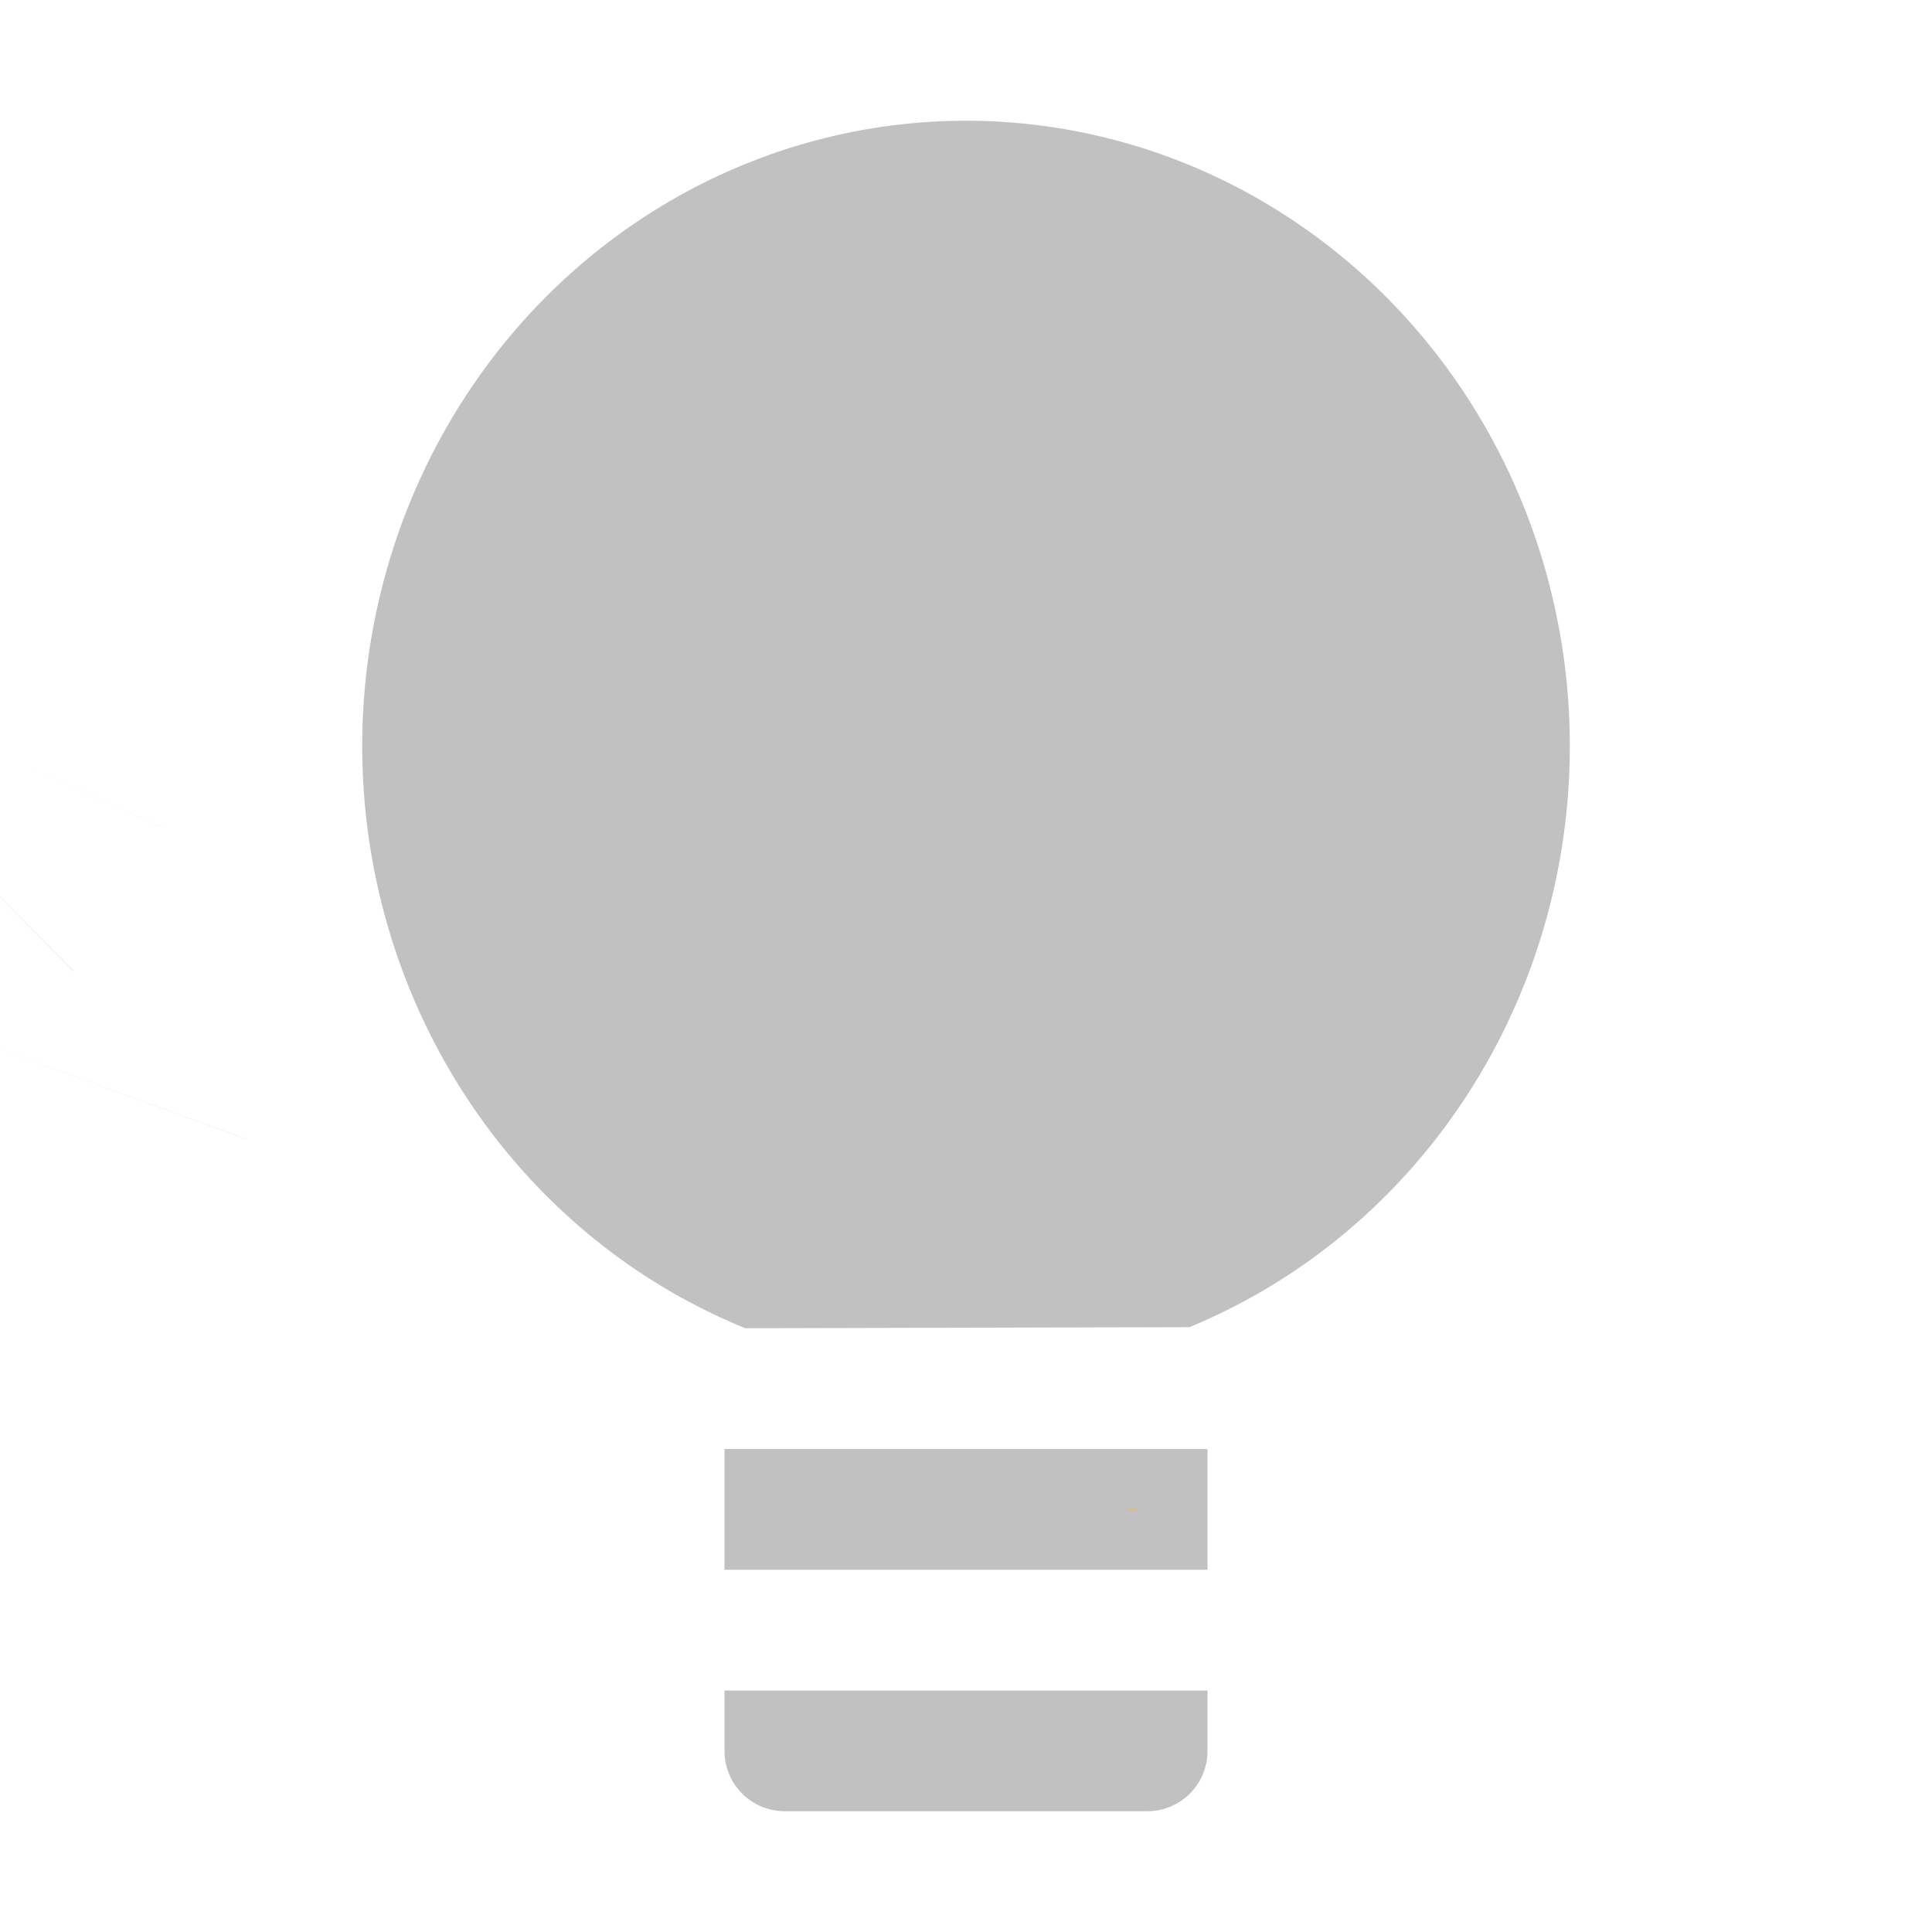 <?xml version="1.0" encoding="UTF-8" standalone="no"?>
<svg
   xmlns:dc="http://purl.org/dc/elements/1.1/"
   xmlns:cc="http://creativecommons.org/ns#"
   xmlns:rdf="http://www.w3.org/1999/02/22-rdf-syntax-ns#"
   xmlns:svg="http://www.w3.org/2000/svg"
   xmlns="http://www.w3.org/2000/svg"
   xmlns:sodipodi="http://sodipodi.sourceforge.net/DTD/sodipodi-0.dtd"
   xmlns:inkscape="http://www.inkscape.org/namespaces/inkscape"
   height="16"
   width="16"
   id="svg2"
   version="1.1"
   sodipodi:docname="redshift-status-off-symbolic.svg"
   inkscape:version="0.92.4 (5da689c313, 2019-01-14)">
  <sodipodi:namedview
     pagecolor="#ffffff"
     bordercolor="#666666"
     borderopacity="1"
     objecttolerance="10"
     gridtolerance="10"
     guidetolerance="10"
     inkscape:pageopacity="0"
     inkscape:pageshadow="2"
     inkscape:window-width="1920"
     inkscape:window-height="1029"
     id="namedview7"
     showgrid="true"
     inkscape:zoom="59.001129"
     inkscape:cx="8"
     inkscape:cy="5.3702544"
     inkscape:window-x="0"
     inkscape:window-y="27"
     inkscape:window-maximized="1"
     inkscape:current-layer="g4">
    <inkscape:grid
       type="xygrid"
       id="grid814" />
  </sodipodi:namedview>
  <defs
     id="defs10" />
  <g
     transform="translate(-293,211)"
     id="g4"
     style="color:#bebebe">
    <path
       style="opacity:0.4;fill:#666666;fill-opacity:1;stroke:none;stroke-width:0.011;stroke-miterlimit:4;stroke-dasharray:none;stroke-opacity:1"
       id="path816"
       sodipodi:type="arc"
       sodipodi:cx="-204.82095"
       sodipodi:cy="-301"
       sodipodi:rx="5.1790509"
       sodipodi:ry="5"
       sodipodi:start="0.37404866"
       sodipodi:end="5.9042832"
       d="m -200,-299.173 a 5.179,5 0 0 1 -5.778,3.087 5.179,5 0 0 1 -4.222,-4.902 5.179,5 0 0 1 4.198,-4.922 5.179,5 0 0 1 5.793,3.06"
       transform="rotate(90)"
       sodipodi:open="true" />
    <rect
       style="opacity:0.4;fill:#666666;fill-opacity:1;stroke:none;stroke-width:0.01;stroke-miterlimit:4;stroke-dasharray:none;stroke-opacity:1"
       id="rect837"
       width="4"
       height="1"
       x="299"
       y="-199" />
    <path
       style="opacity:1;fill:#fcaf3e;fill-opacity:1;stroke:none;stroke-width:0.01;stroke-miterlimit:4;stroke-dasharray:none;stroke-opacity:1"
       id="path824"
       sodipodi:type="arc"
       sodipodi:cx="292"
       sodipodi:cy="-202.67795"
       sodipodi:rx="3.2796366"
       sodipodi:ry="3"
       sodipodi:start="0.38012049"
       sodipodi:end="0.38046681"
       d="m 295.046,-201.565 a 3.28,3 0 0 1 -4.3e-4,9.6e-4 L 292,-202.678 Z" />
    <path
       style="color:#bebebe;opacity:0.4;fill:#666666;fill-opacity:1;stroke:none;stroke-width:0.01;stroke-miterlimit:4;stroke-dasharray:none;stroke-opacity:1"
       d="M 6 14 L 6 14.492 L 6.002 14.492 C 6.002 14.495 6 14.497 6 14.5 C 6 14.777 6.223 15 6.5 15 L 9.5 15 C 9.777 15 10 14.777 10 14.5 C 10 14.497 9.998 14.495 9.998 14.492 L 10 14.492 L 10 14 L 9.5 14 L 6.5 14 L 6 14 z "
       transform="translate(293,-211)"
       id="rect837-3" />
    <rect
       style="opacity:0.4;fill:#fcaf3e;fill-opacity:1;stroke:none;stroke-width:0.01;stroke-miterlimit:4;stroke-dasharray:none;stroke-opacity:1"
       id="rect926"
       width="0.085"
       height="0.017"
       x="302.339"
       y="-198.508" />
  </g>
  <path
     style="opacity:1;fill:#fcaf3e;fill-opacity:1;stroke:none;stroke-width:0.01;stroke-miterlimit:4;stroke-dasharray:none;stroke-opacity:1"
     id="path826"
     sodipodi:type="arc"
     sodipodi:cx="-1.1271257"
     sodipodi:cy="6.2967"
     sodipodi:rx="1.8728743"
     sodipodi:ry="4.7033"
     sodipodi:start="0.38012049"
     sodipodi:end="0.38046607"
     d="m 0.612,8.042 a 1.873,4.703 0 0 1 -2.4025e-4,0.002 L -1.127,6.297 Z" />
  <path
     style="opacity:1;fill:#fcaf3e;fill-opacity:1;stroke:none;stroke-width:0.01;stroke-miterlimit:4;stroke-dasharray:none;stroke-opacity:1"
     id="path828"
     sodipodi:type="arc"
     sodipodi:cx="0.10169297"
     sodipodi:cy="6.2883215"
     sodipodi:rx="1.3389574"
     sodipodi:ry="1.5253946"
     sodipodi:start="0.38012049"
     sodipodi:end="0.38046607"
     d="m 1.345,6.854 a 1.339,1.525 0 0 1 -1.717e-4,4.895e-4 L 0.102,6.288 Z" />
  <path
     style="opacity:1;vector-effect:none;fill:#fcaf3e;fill-opacity:1;fill-rule:evenodd;stroke:none;stroke-width:0.01;stroke-linecap:butt;stroke-linejoin:miter;stroke-miterlimit:4;stroke-dasharray:none;stroke-dashoffset:0;stroke-opacity:1"
     id="path830"
     sodipodi:type="arc"
     sodipodi:cx="-2.5"
     sodipodi:cy="8.0255766"
     sodipodi:rx="0.5"
     sodipodi:ry="2.2457197"
     sodipodi:start="0.38012049"
     sodipodi:end="0.38046607"
     d="m -2.036,8.859 a 0.5,2.246 0 0 1 -6.42e-5,7.206e-4 L -2.5,8.026 Z" />
</svg>
